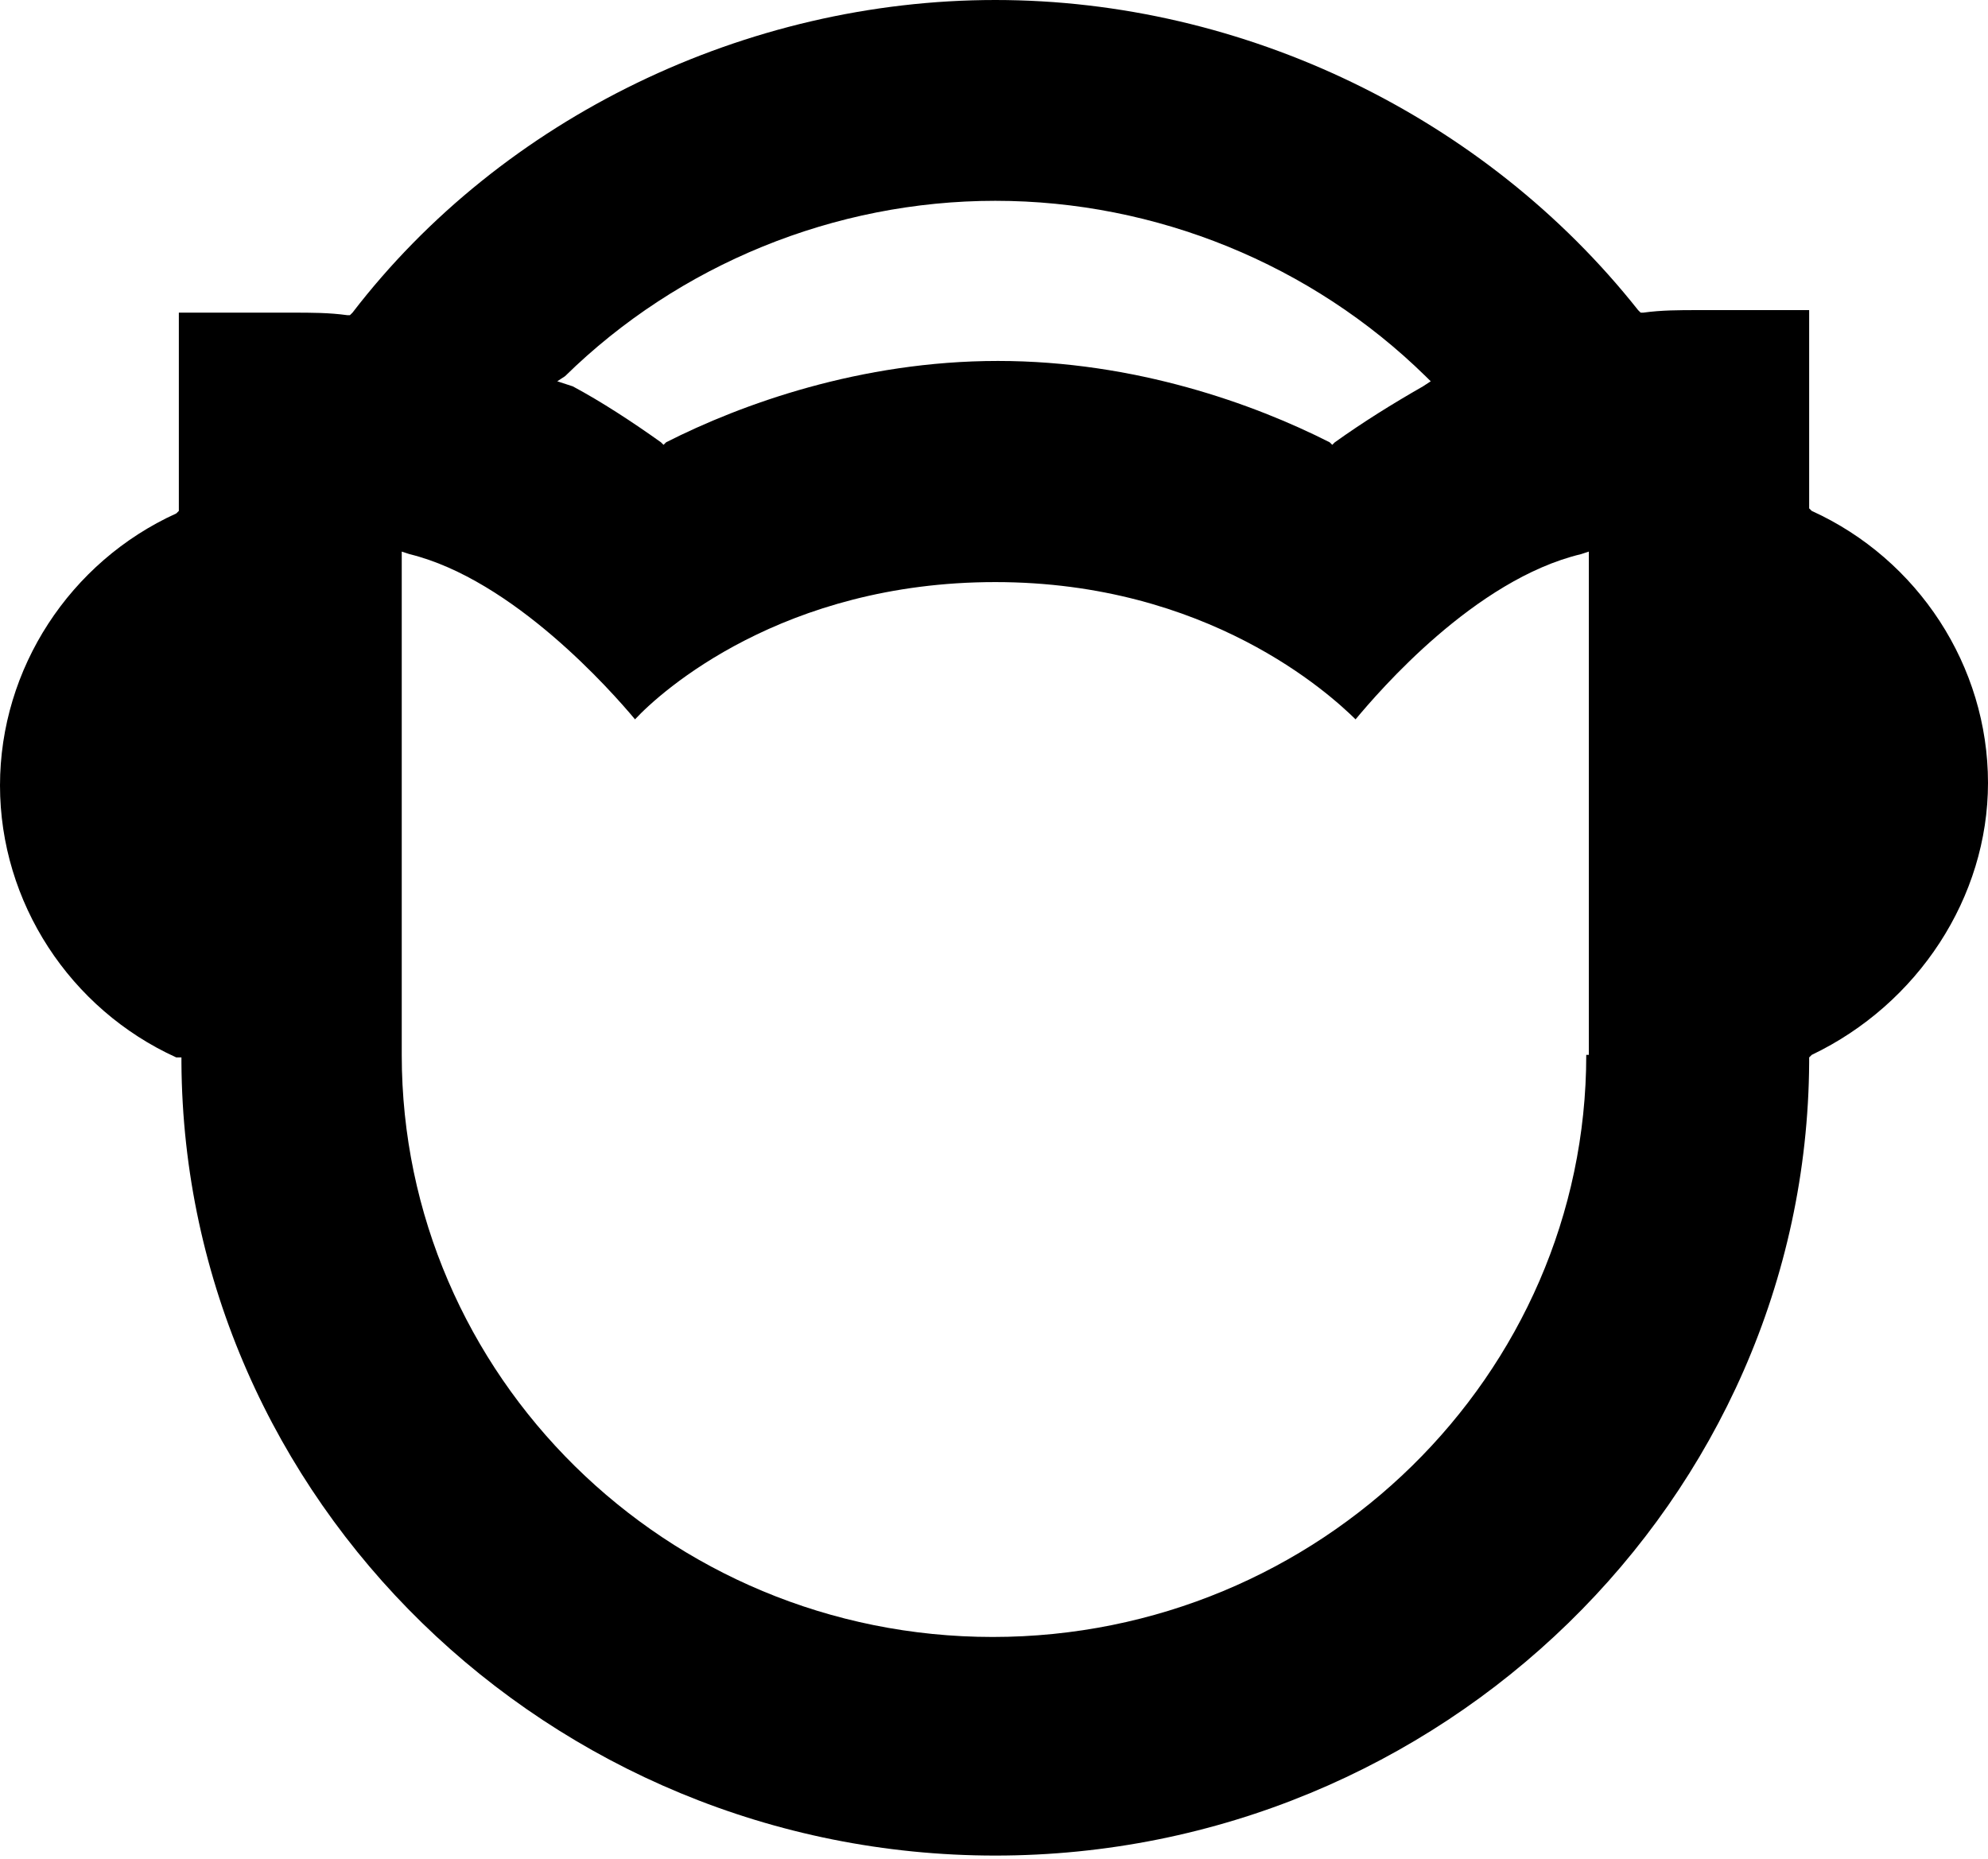 <svg width="600" height="561" viewBox="0 0 600 561" fill="none" xmlns="http://www.w3.org/2000/svg">
<path d="M512.386 93.603C506.91 93.603 501.433 93.603 495.958 94.37H495.176L494.393 93.603C448.239 35.293 375.489 0 300.391 0C225.293 0 151.76 35.293 106.388 94.37L105.606 95.137H104.824C99.348 94.37 93.872 94.37 88.396 94.37H53.977V154.214L53.194 154.981C21.121 169.559 0 201.784 0 237.077C0 272.368 21.121 304.593 53.194 319.171H54.759V320.705C55.541 452.67 165.841 560.083 300.391 560.083C434.94 560.083 545.241 452.67 546.024 320.705V319.171L546.805 318.404C578.879 303.059 600 270.834 600 236.308C600 201.015 578.879 168.792 546.805 154.214L546.024 153.447V93.603H512.386ZM170.534 113.551C204.955 79.793 251.89 60.612 300.391 60.612C348.891 60.612 395.828 79.793 430.247 113.551L431.812 115.086L429.466 116.62C420.078 121.991 411.473 127.361 402.868 133.499L402.085 134.267L401.303 133.499C378.618 121.991 342.634 108.948 301.174 108.948C259.714 108.948 223.728 121.991 201.043 133.499L200.261 134.267L199.478 133.499C190.873 127.361 181.486 121.223 172.881 116.62L168.188 115.086L170.534 113.551ZM478.748 318.404C478.748 415.076 398.174 494.101 299.609 494.101C201.043 494.101 121.251 415.076 121.251 318.404V166.491L123.598 167.258C154.889 174.93 184.616 208.689 191.656 217.129C199.478 208.689 236.245 175.697 300.391 175.697C364.536 175.697 401.303 209.456 409.127 217.129C416.167 208.689 445.111 174.93 477.183 167.258L479.531 166.491V318.404H478.748Z" fill="black"/>
</svg>
